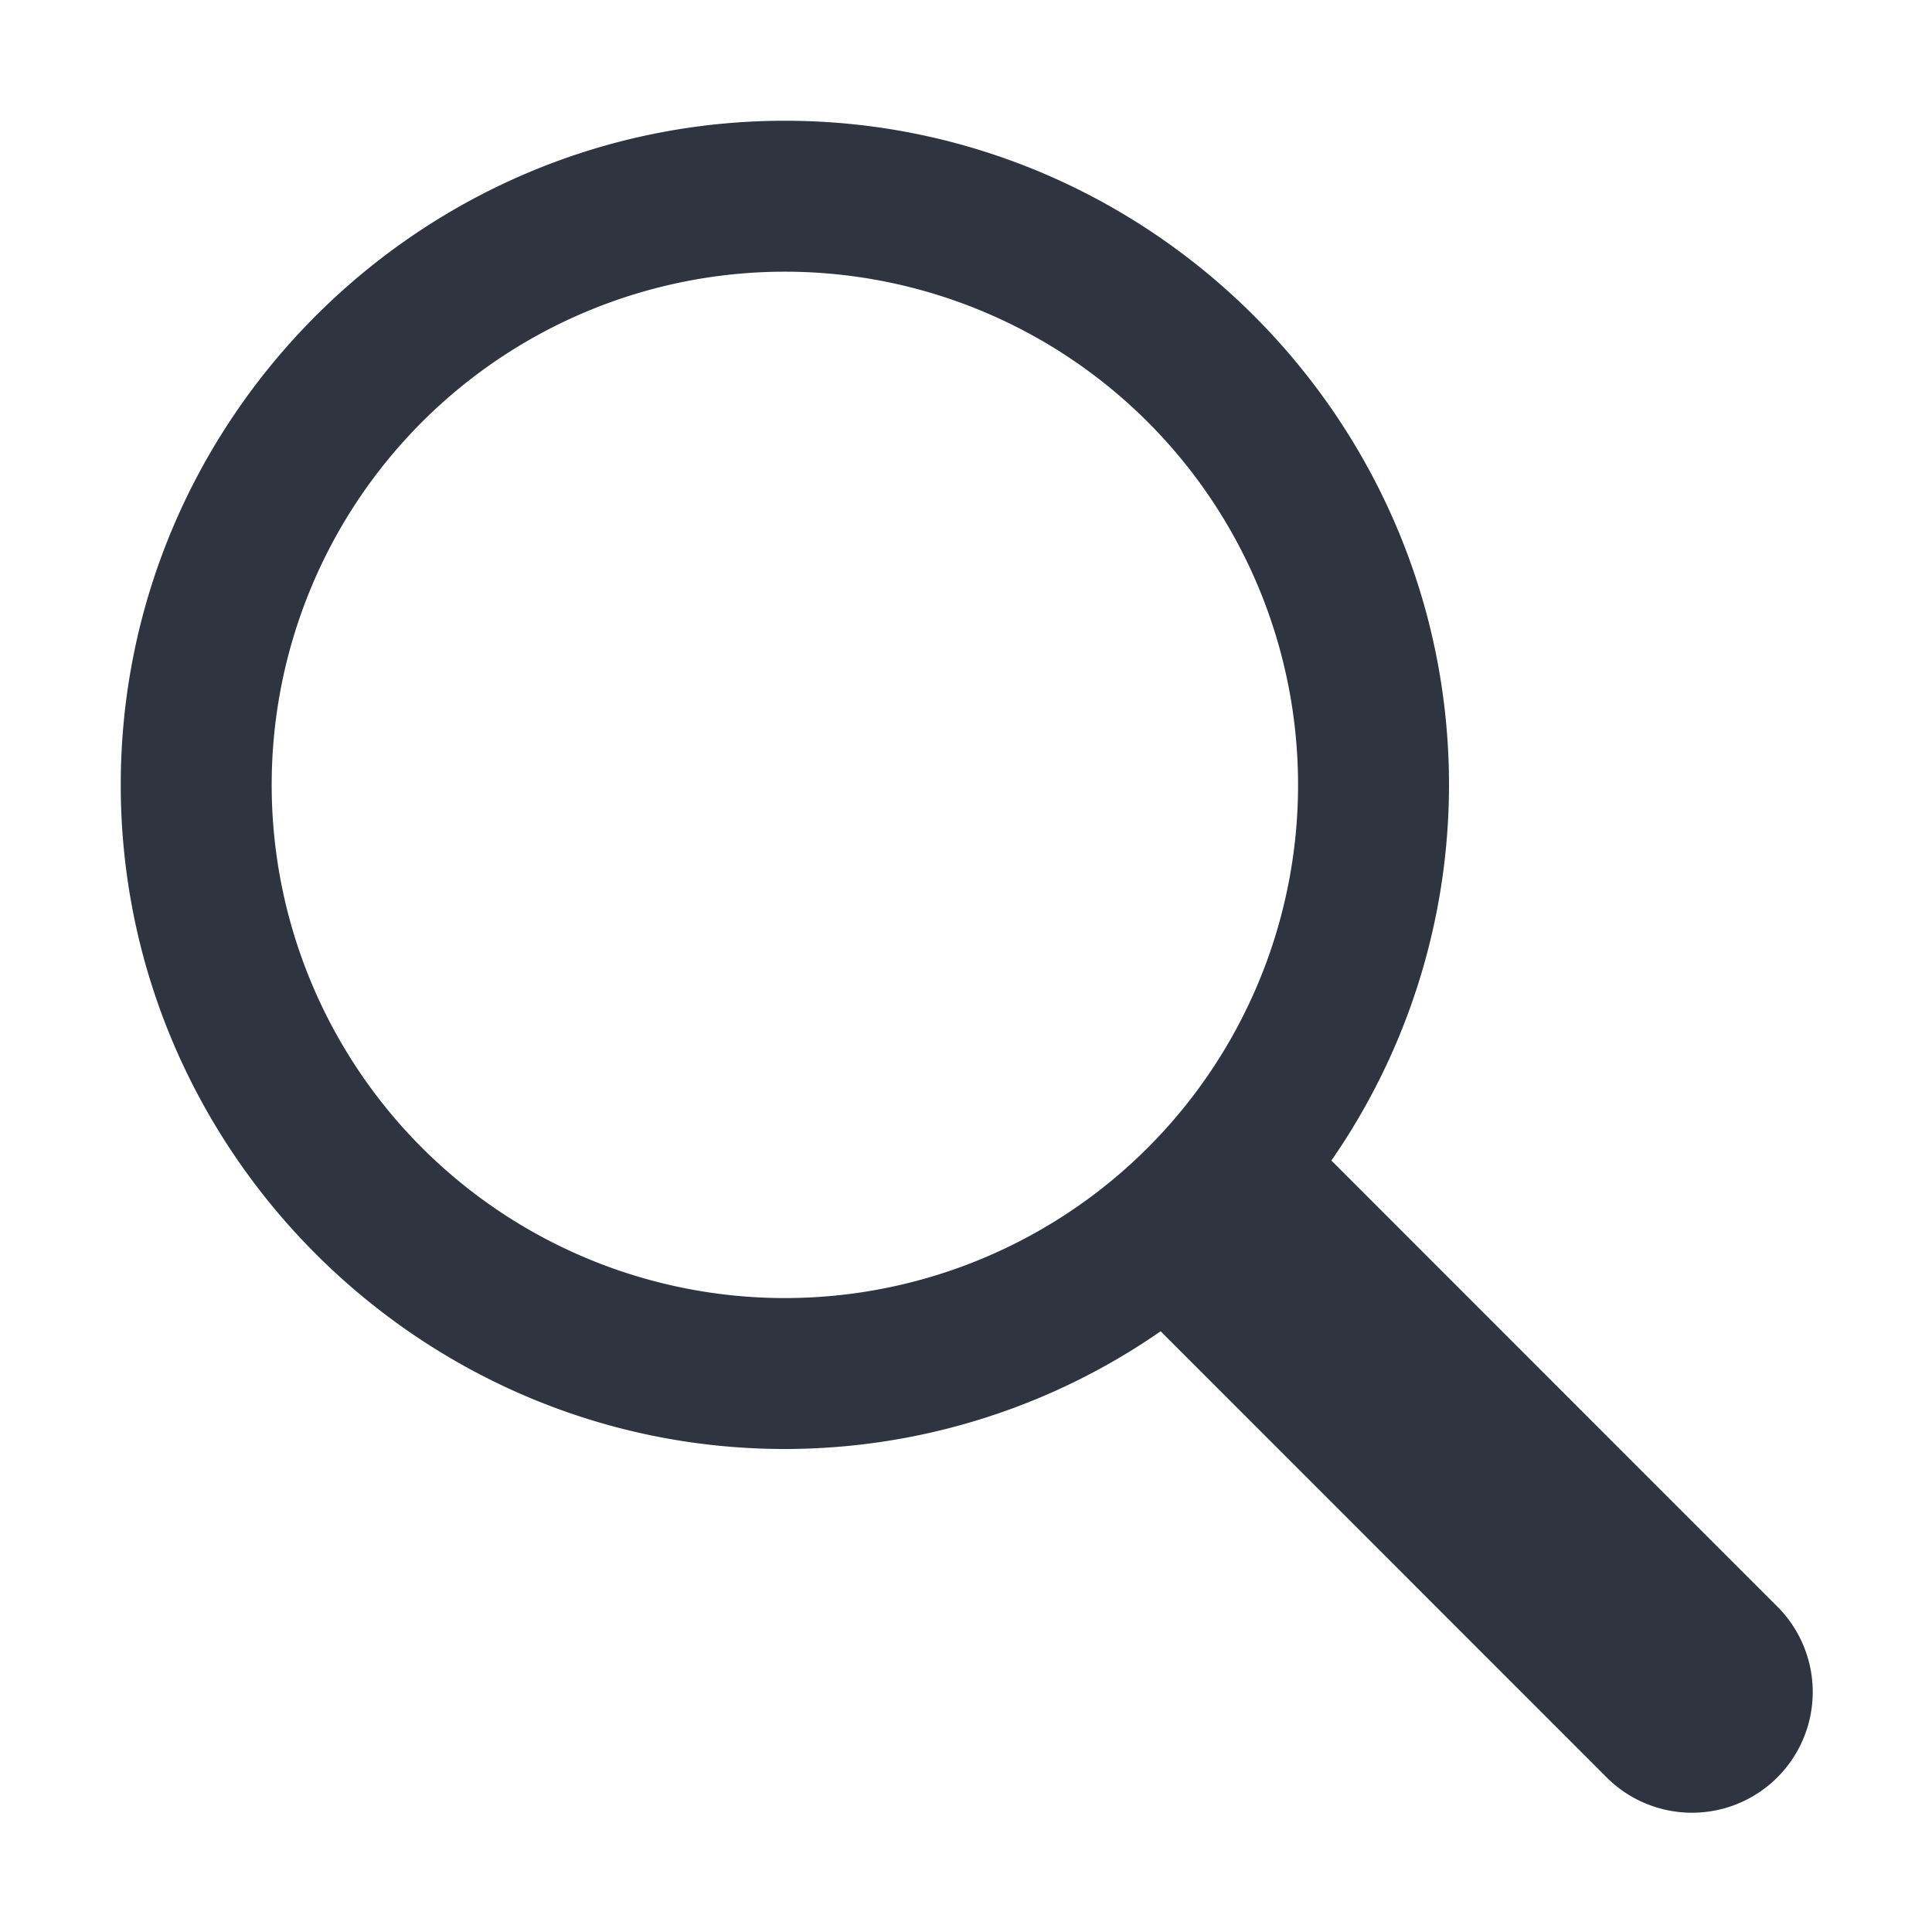<svg height="16" width="16" xmlns="http://www.w3.org/2000/svg"><path d="M6.5 1C3.474 1 1 3.474 1 6.5S3.474 12 6.5 12a5.46 5.46 0 0 0 3.112-.975l3.681 3.682a1 1 0 1 0 1.414-1.414l-3.681-3.682A5.46 5.46 0 0 0 12 6.5C12 3.474 9.526 1 6.5 1zm0 1.25a4.25 4.25 0 0 1 4.25 4.25 4.25 4.25 0 0 1-4.25 4.25A4.25 4.25 0 0 1 2.25 6.5 4.25 4.25 0 0 1 6.5 2.25z" fill="#2e3440" font-family="sans-serif" font-weight="400" overflow="visible" style="line-height:normal;font-variant-ligatures:normal;font-variant-position:normal;font-variant-caps:normal;font-variant-numeric:normal;font-variant-alternates:normal;font-feature-settings:normal;text-indent:0;text-align:start;text-decoration-line:none;text-decoration-style:solid;text-decoration-color:#000;text-transform:none;text-orientation:mixed;shape-padding:0;isolation:auto;mix-blend-mode:normal" color="#000"/></svg>
